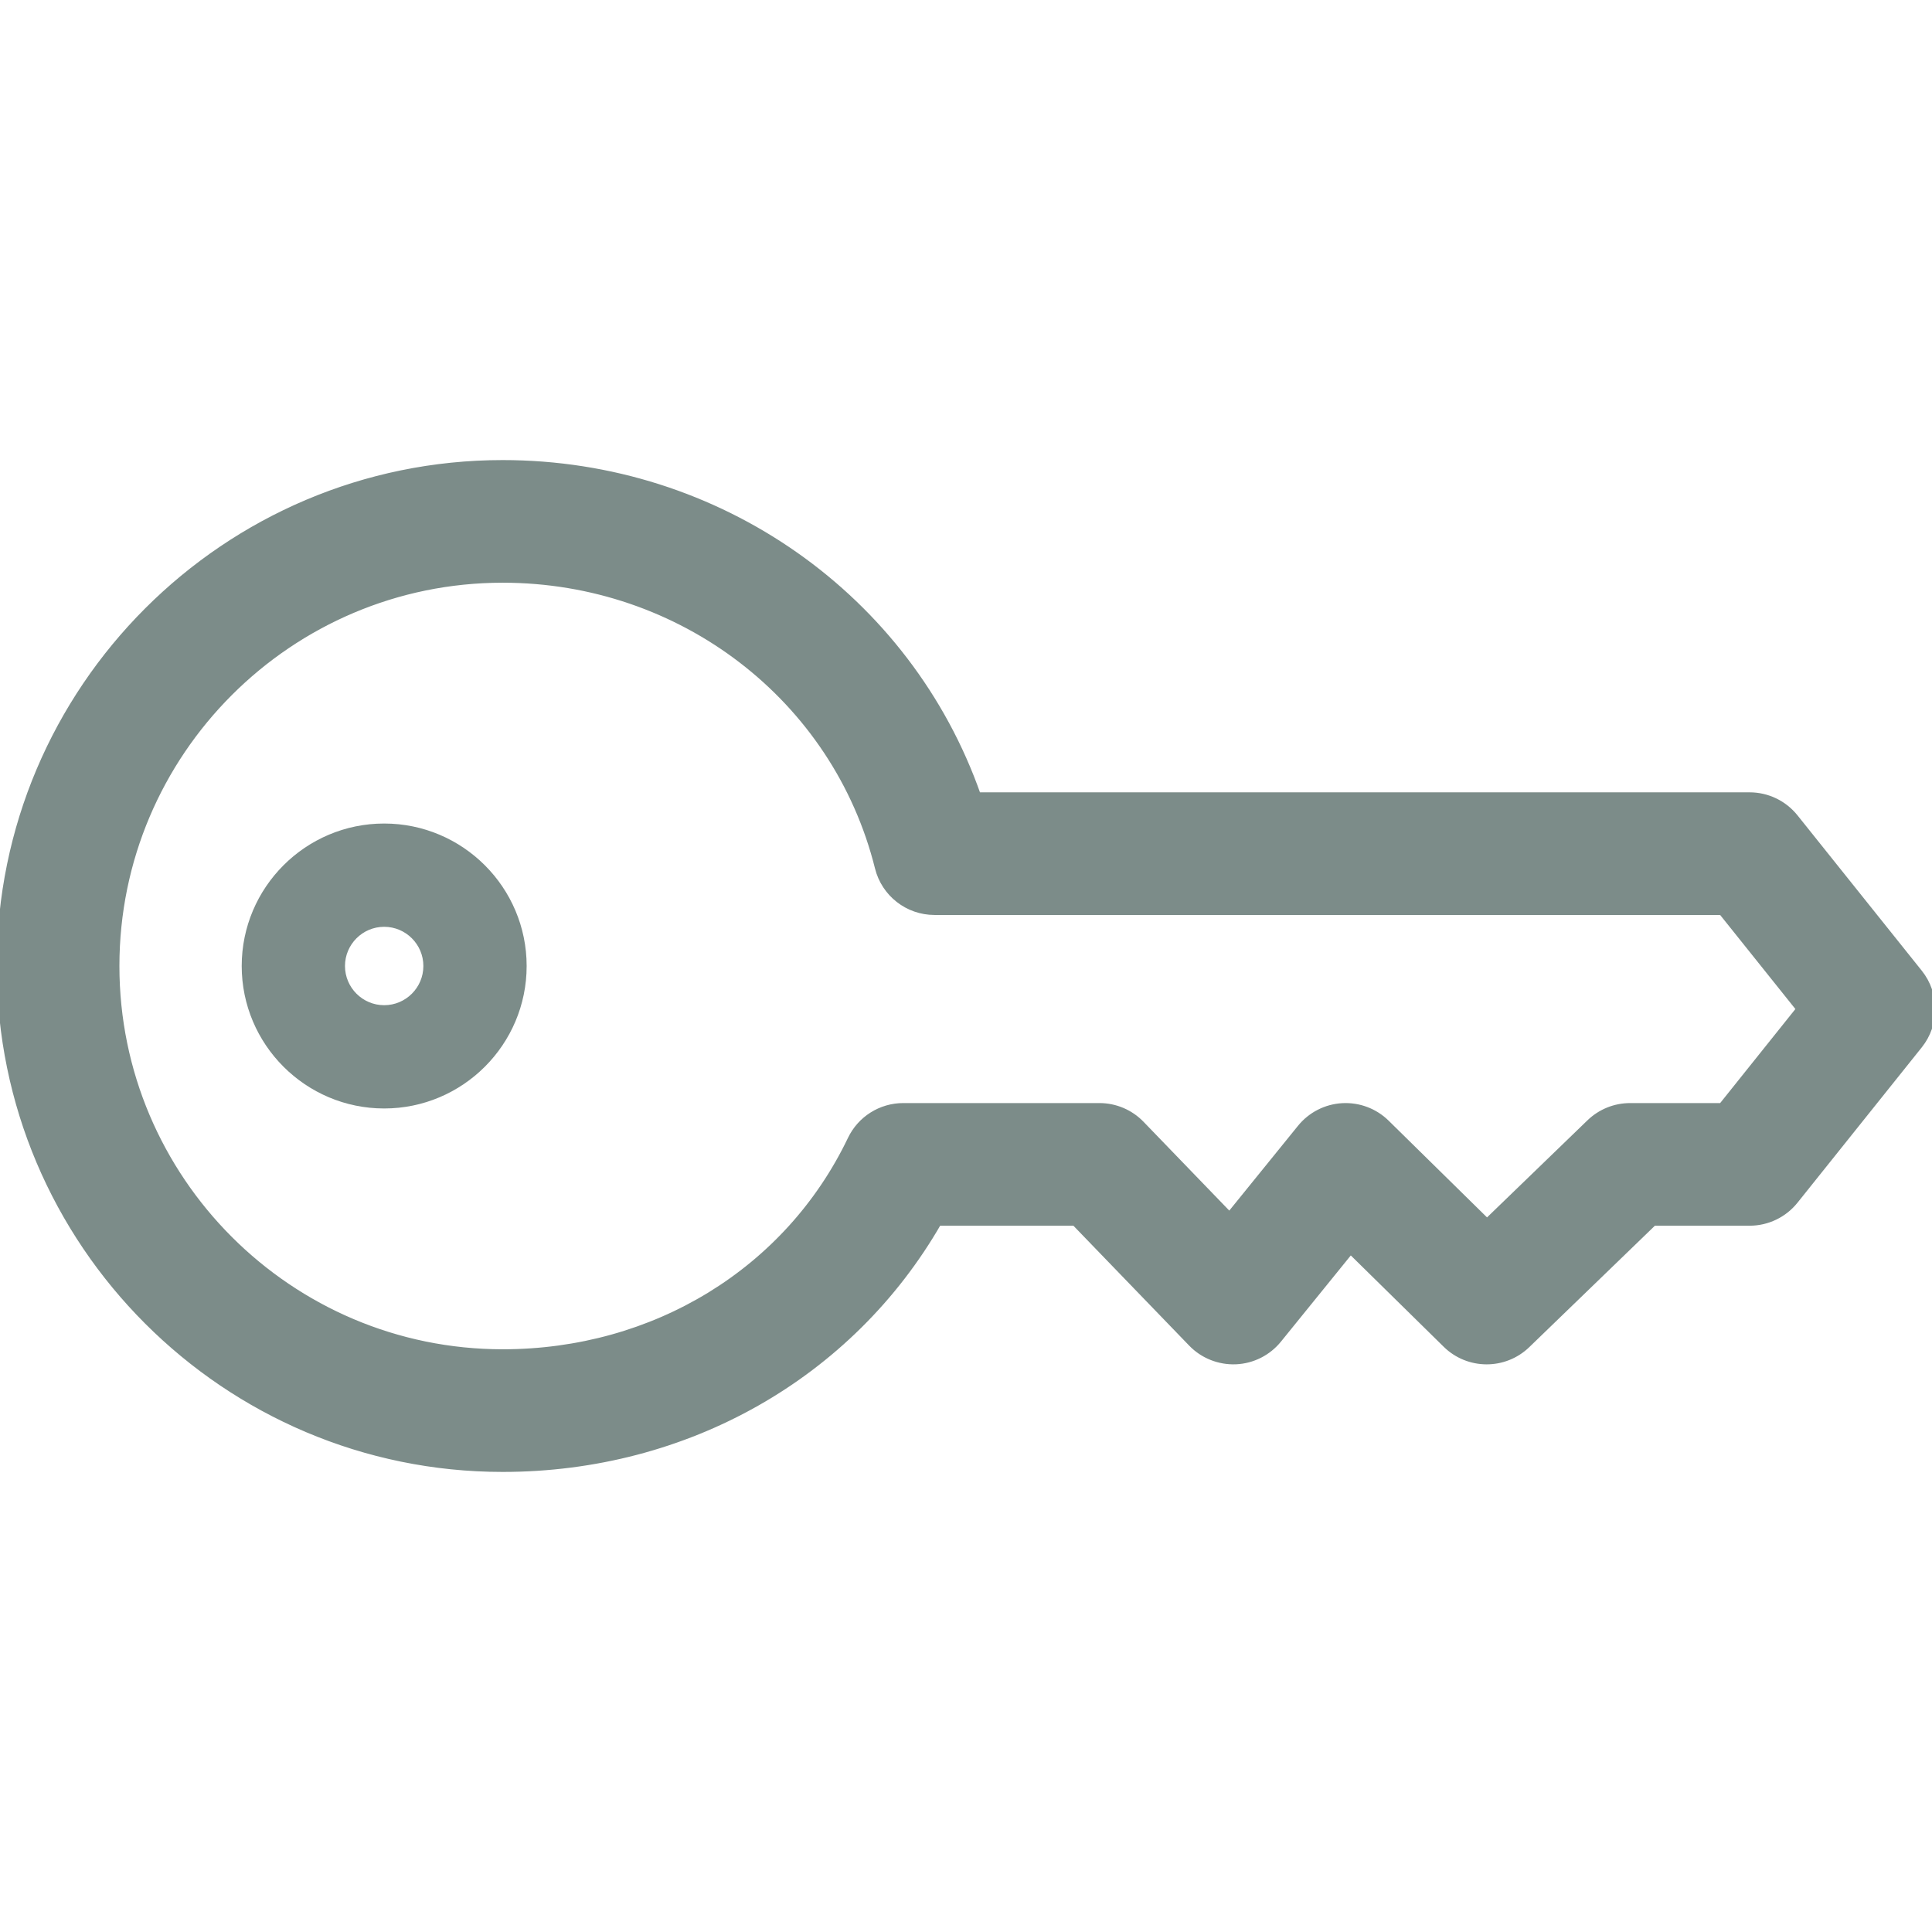 <svg fill="#7c8c89" height="200px" width="200px" version="1.1" id="Capa_1"
    xmlns="http://www.w3.org/2000/svg" xmlns:xlink="http://www.w3.org/1999/xlink"
    viewBox="0 0 299.32 299.32" xml:space="preserve" stroke="#7c8c89"><g id="SVGRepo_bgCarrier" stroke-width="0"></g><g id="SVGRepo_tracerCarrier" stroke-linecap="round" stroke-linejoin="round"></g><g id="SVGRepo_iconCarrier"> <g> <path d="M59.52,128.087c-11.895,0-21.572,9.678-21.572,21.573s9.678,21.573,21.572,21.573s21.572-9.678,21.572-21.573 S71.414,128.087,59.52,128.087z M59.52,156.233c-3.624,0-6.572-2.949-6.572-6.573s2.948-6.573,6.572-6.573s6.572,2.949,6.572,6.573 S63.144,156.233,59.52,156.233z"></path> <path d="M297.349,150.704l-19.257-24.072c-1.708-2.135-4.294-3.378-7.028-3.378H151.472c-10.746-30.638-40.05-51.476-73.591-51.476 C34.938,71.778,0,106.716,0,149.66s34.938,77.882,77.881,77.882c28.516,0,53.866-14.475,67.487-38.145h21.145l18.085,18.731 c1.79,1.855,4.297,2.841,6.865,2.74c2.575-0.112,4.979-1.323,6.602-3.326l11.169-13.782l14.784,14.534 c3.48,3.422,9.056,3.445,12.564,0.053l19.604-18.95h14.878c2.734,0,5.32-1.243,7.028-3.378l19.257-24.071 C299.978,158.662,299.978,153.991,297.349,150.704z M266.738,171.397h-14.191c-2.334,0-4.577,0.907-6.255,2.529l-15.912,15.381 l-15.593-15.329c-1.811-1.778-4.28-2.706-6.817-2.568c-2.533,0.144-4.888,1.349-6.484,3.32l-11.003,13.578l-13.675-14.163 c-1.696-1.756-4.033-2.749-6.475-2.749H139.94c-3.465,0-6.622,1.989-8.118,5.115c-9.751,20.374-30.42,33.03-53.941,33.03 C44.862,209.542,18,182.679,18,149.66s26.862-59.882,59.881-59.882c27.695,0,51.613,18.362,58.167,44.653 c0.999,4.009,4.601,6.823,8.732,6.823h121.957l12.058,15.072L266.738,171.397z"></path> </g> </g></svg>